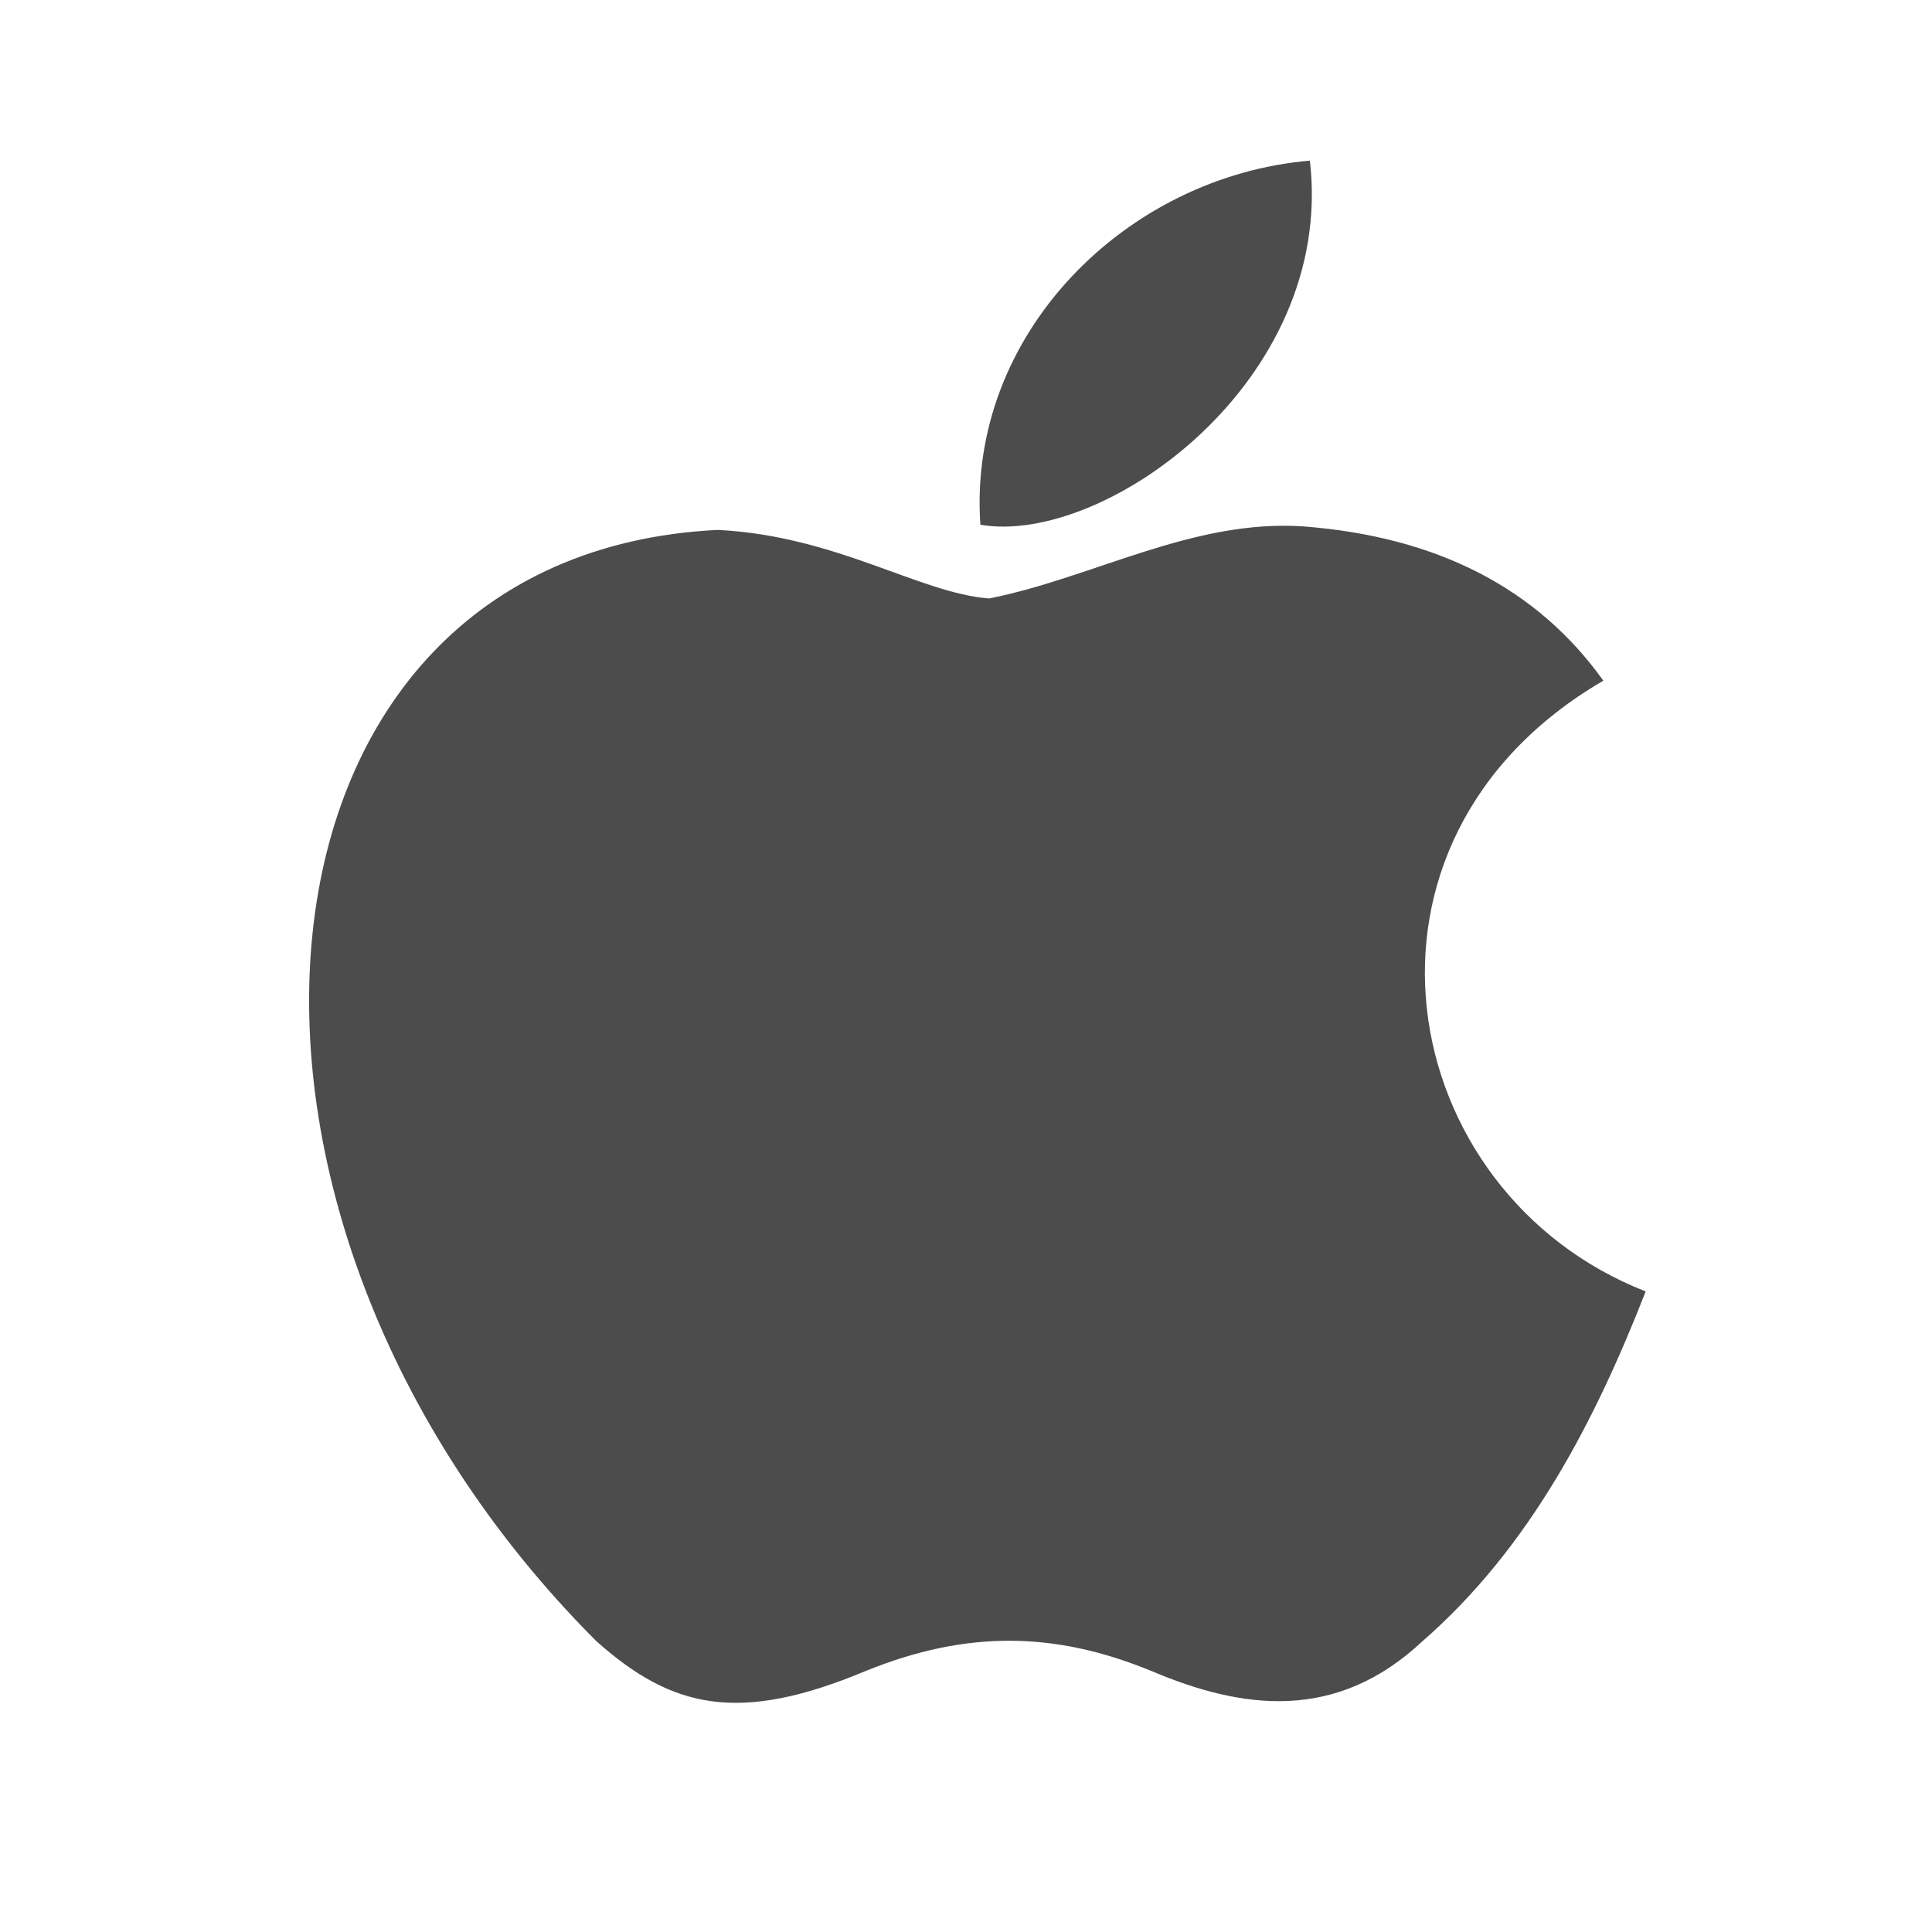 <svg width="25" height="25" viewBox="0 0 25 25" fill="none" xmlns="http://www.w3.org/2000/svg">
<g opacity="0.7">
<path d="M18.41 21.234C17.292 22.287 16.072 22.121 14.898 21.622C13.655 21.112 12.515 21.09 11.203 21.622C9.561 22.309 8.695 22.11 7.714 21.234C2.149 15.658 2.97 7.167 9.288 6.857C10.827 6.934 11.899 7.677 12.8 7.744C14.145 7.477 15.434 6.713 16.87 6.812C18.592 6.945 19.892 7.61 20.747 8.808C17.19 10.881 18.034 15.437 21.295 16.711C20.645 18.374 19.801 20.026 18.398 21.245L18.41 21.234ZM12.686 6.79C12.515 4.318 14.579 2.279 16.95 2.079C17.281 4.939 14.282 7.067 12.686 6.79Z" fill="black"/>
</g>
</svg>

